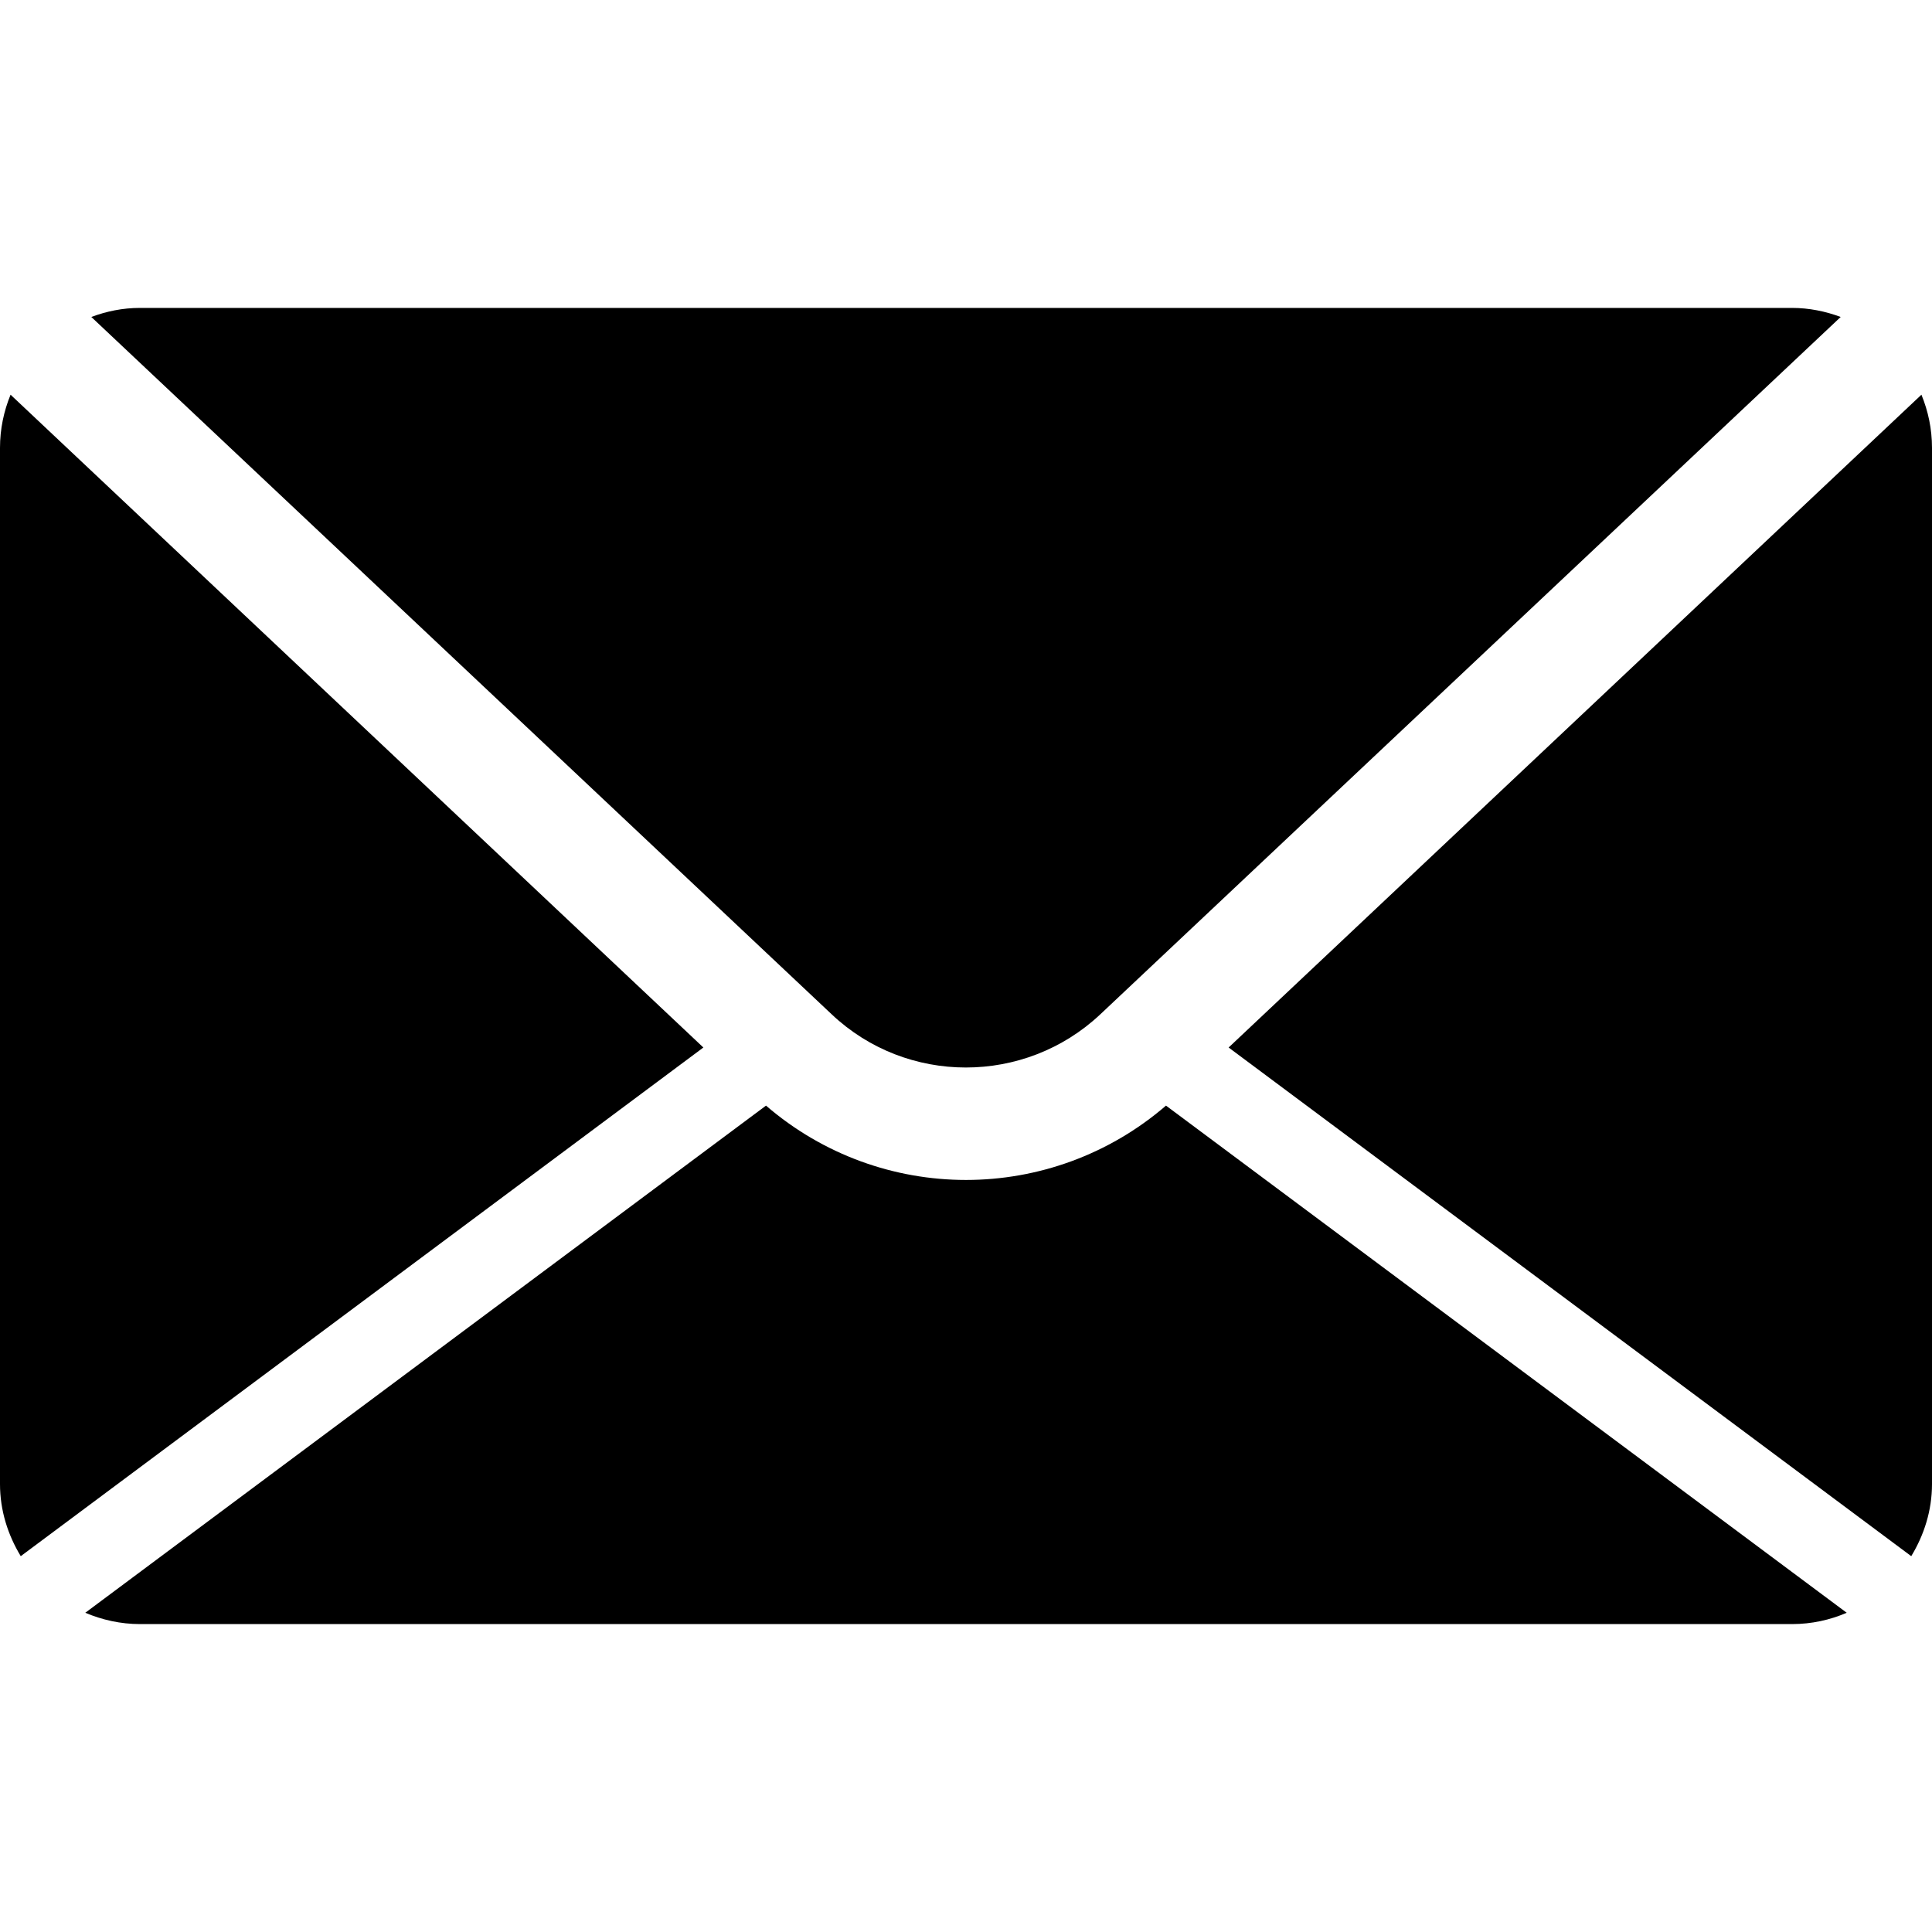 <?xml version="1.0" encoding="utf-8"?>
<!-- Generator: Adobe Illustrator 19.0.0, SVG Export Plug-In . SVG Version: 6.00 Build 0)  -->
<svg version="1.1" id="Layer_1" xmlns="http://www.w3.org/2000/svg" xmlns:xlink="http://www.w3.org/1999/xlink" x="0px" y="0px"
	 viewBox="0 0 512 512" style="enable-background:new 0 0 512 512;" xml:space="preserve">
<g>
	<path d="M24.2,84c4-1.5,8.3-2.4,12.9-2.4h437.8c4.5,0,8.9,0.9,12.9,2.4L291.6,268.8c-20,18.8-51.3,18.8-71.2,0L24.2,84z
		 M506.5,412.4c3.4-5.6,5.5-12.1,5.5-19.1V118.7c0-5-1-9.7-2.8-14.1L325.6,277.6L506.5,412.4z M309,293
		c-15.2,13.1-34.1,19.7-53,19.7c-18.9,0-37.8-6.6-53-19.7L22.6,427.4c4.5,1.9,9.4,3,14.5,3h437.8c5.2,0,10.1-1.1,14.5-3L309,293z
		 M2.8,104.6C1,109,0,113.7,0,118.7v274.6c0,7,2.1,13.5,5.5,19.1l180.9-134.8L2.8,104.6z"/>
</g>
</svg>
